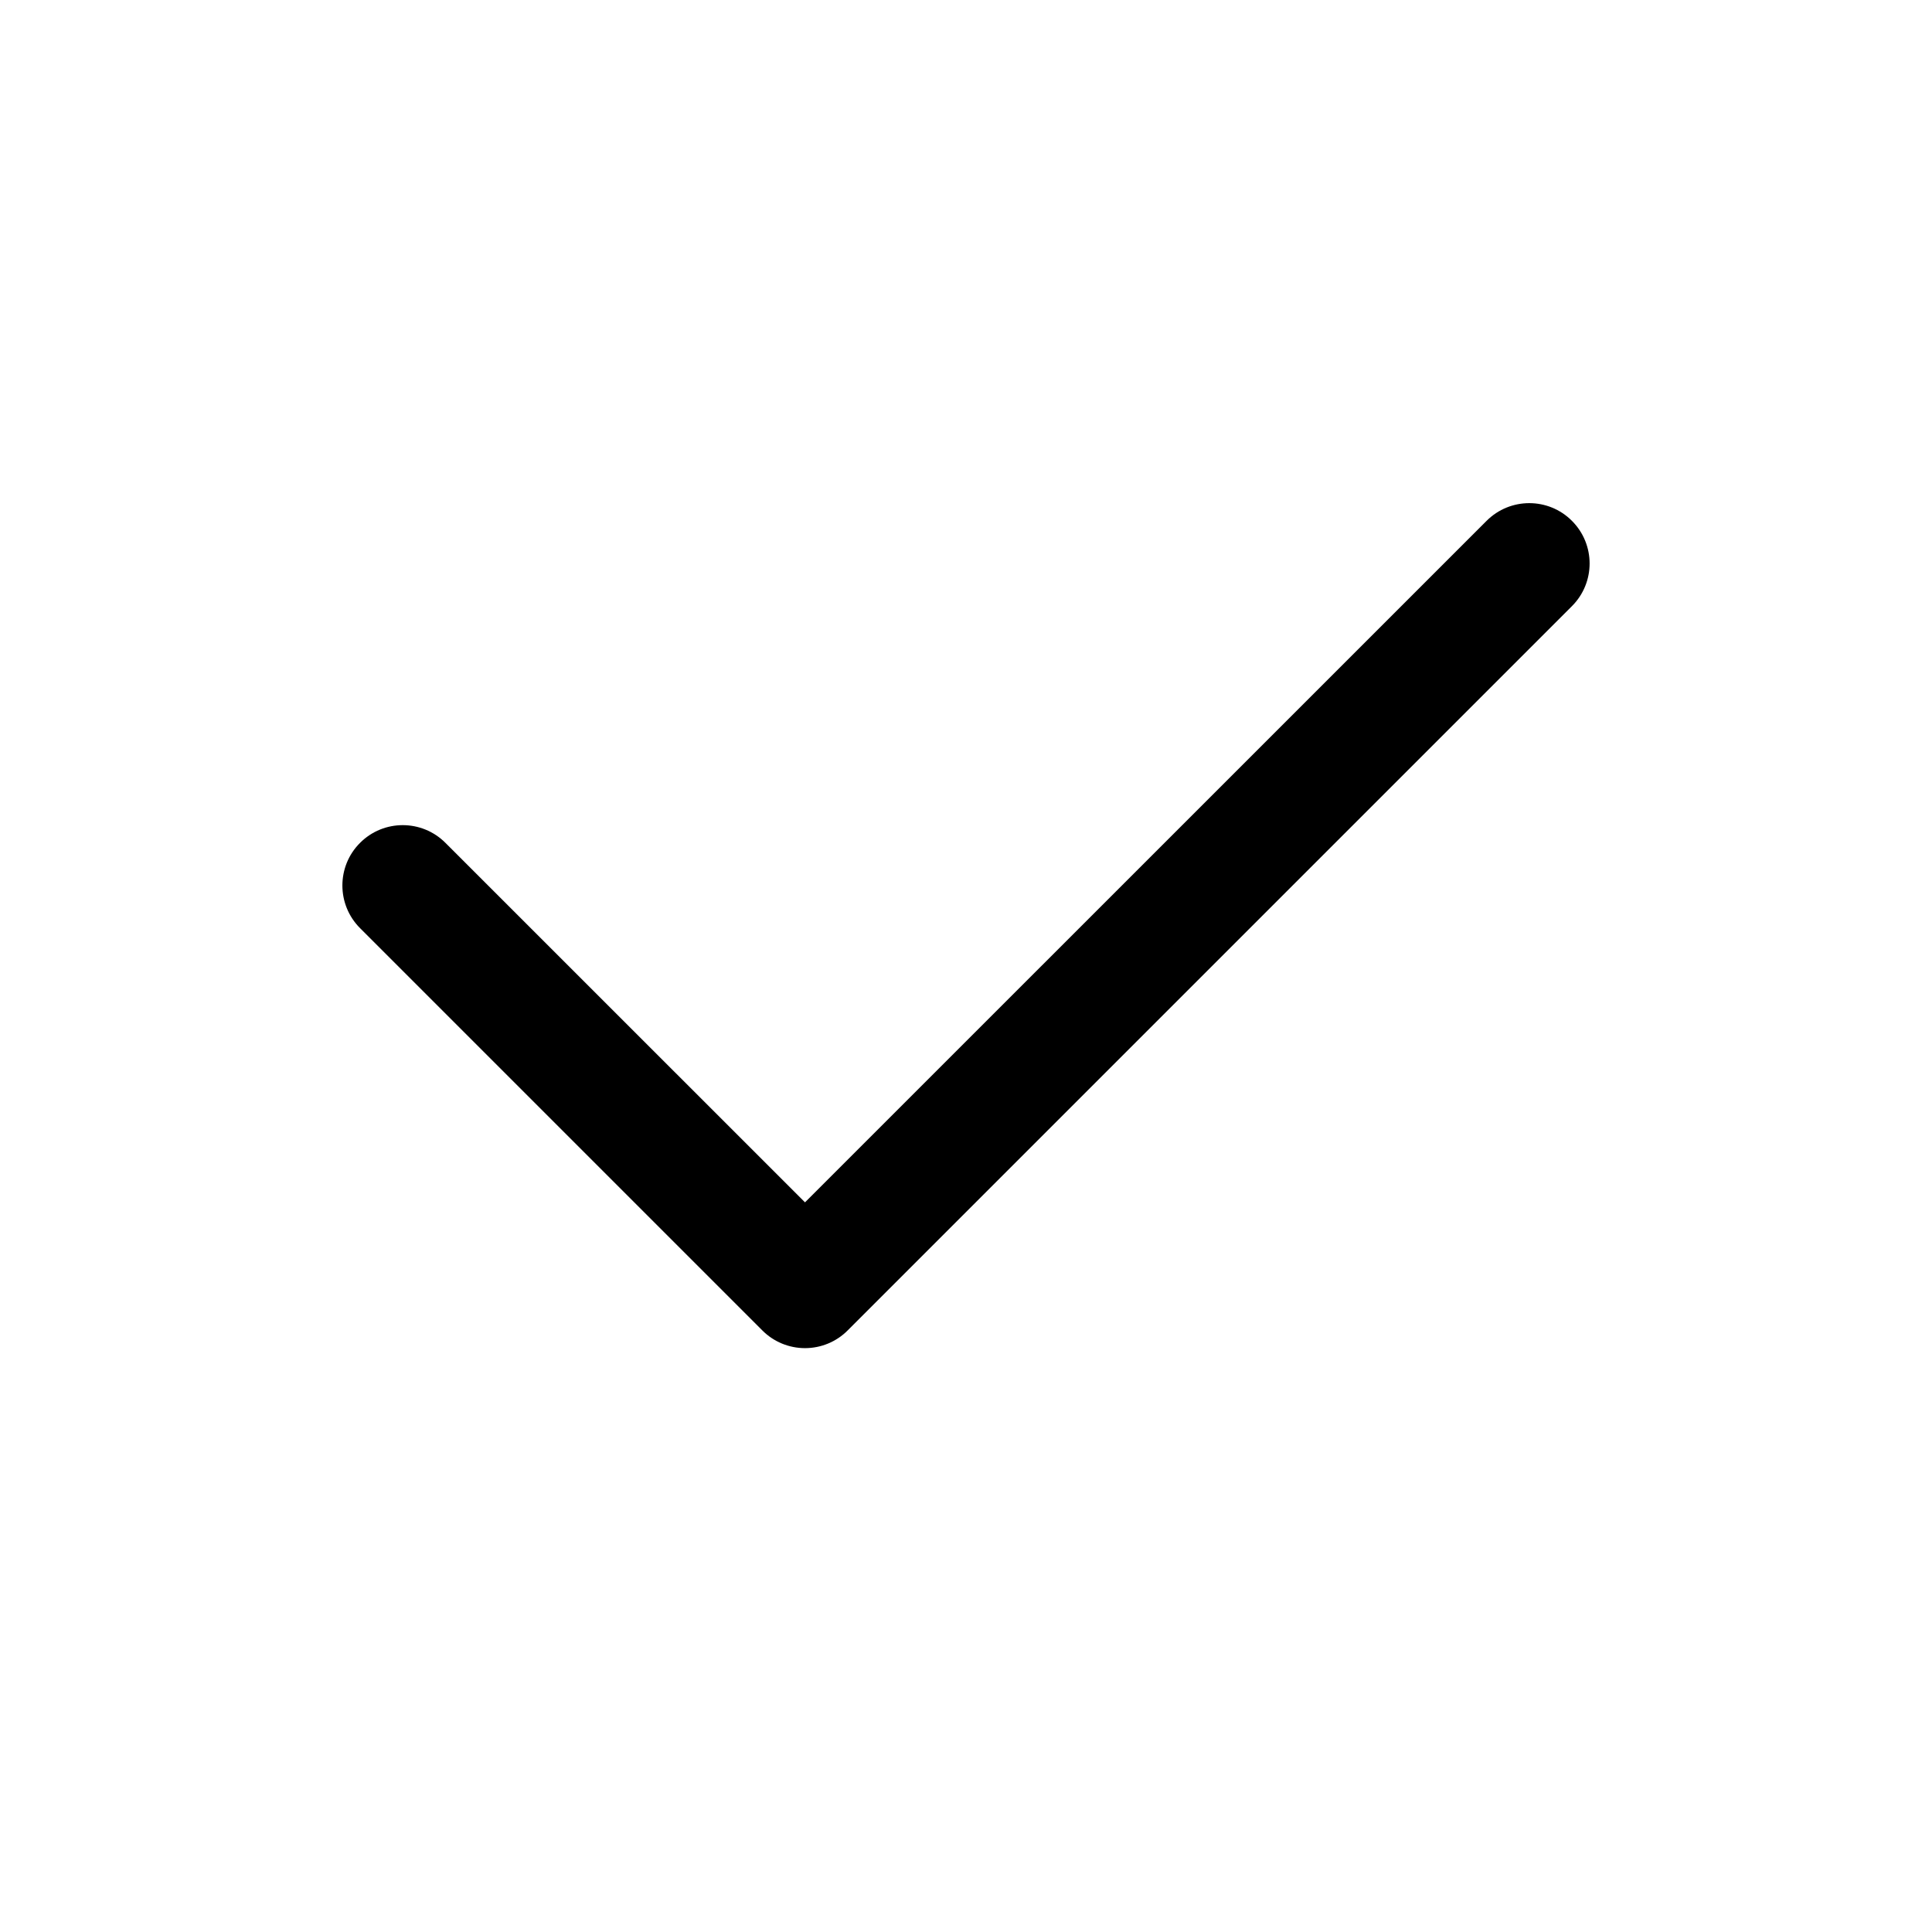 <svg width="24" height="24" viewBox="0 0 24 24" fill="none" xmlns="http://www.w3.org/2000/svg">
<path fill-rule="evenodd" clip-rule="evenodd" d="M19.527 6.47C19.82 6.763 19.82 7.237 19.527 7.53L10.53 16.527C10.39 16.668 10.199 16.747 10 16.747C9.801 16.747 9.61 16.668 9.47 16.527L4.473 11.53C4.18 11.237 4.18 10.762 4.473 10.47C4.766 10.177 5.24 10.177 5.533 10.47L10 14.936L18.467 6.47C18.76 6.177 19.235 6.177 19.527 6.47Z" fill="black"/>
</svg>
